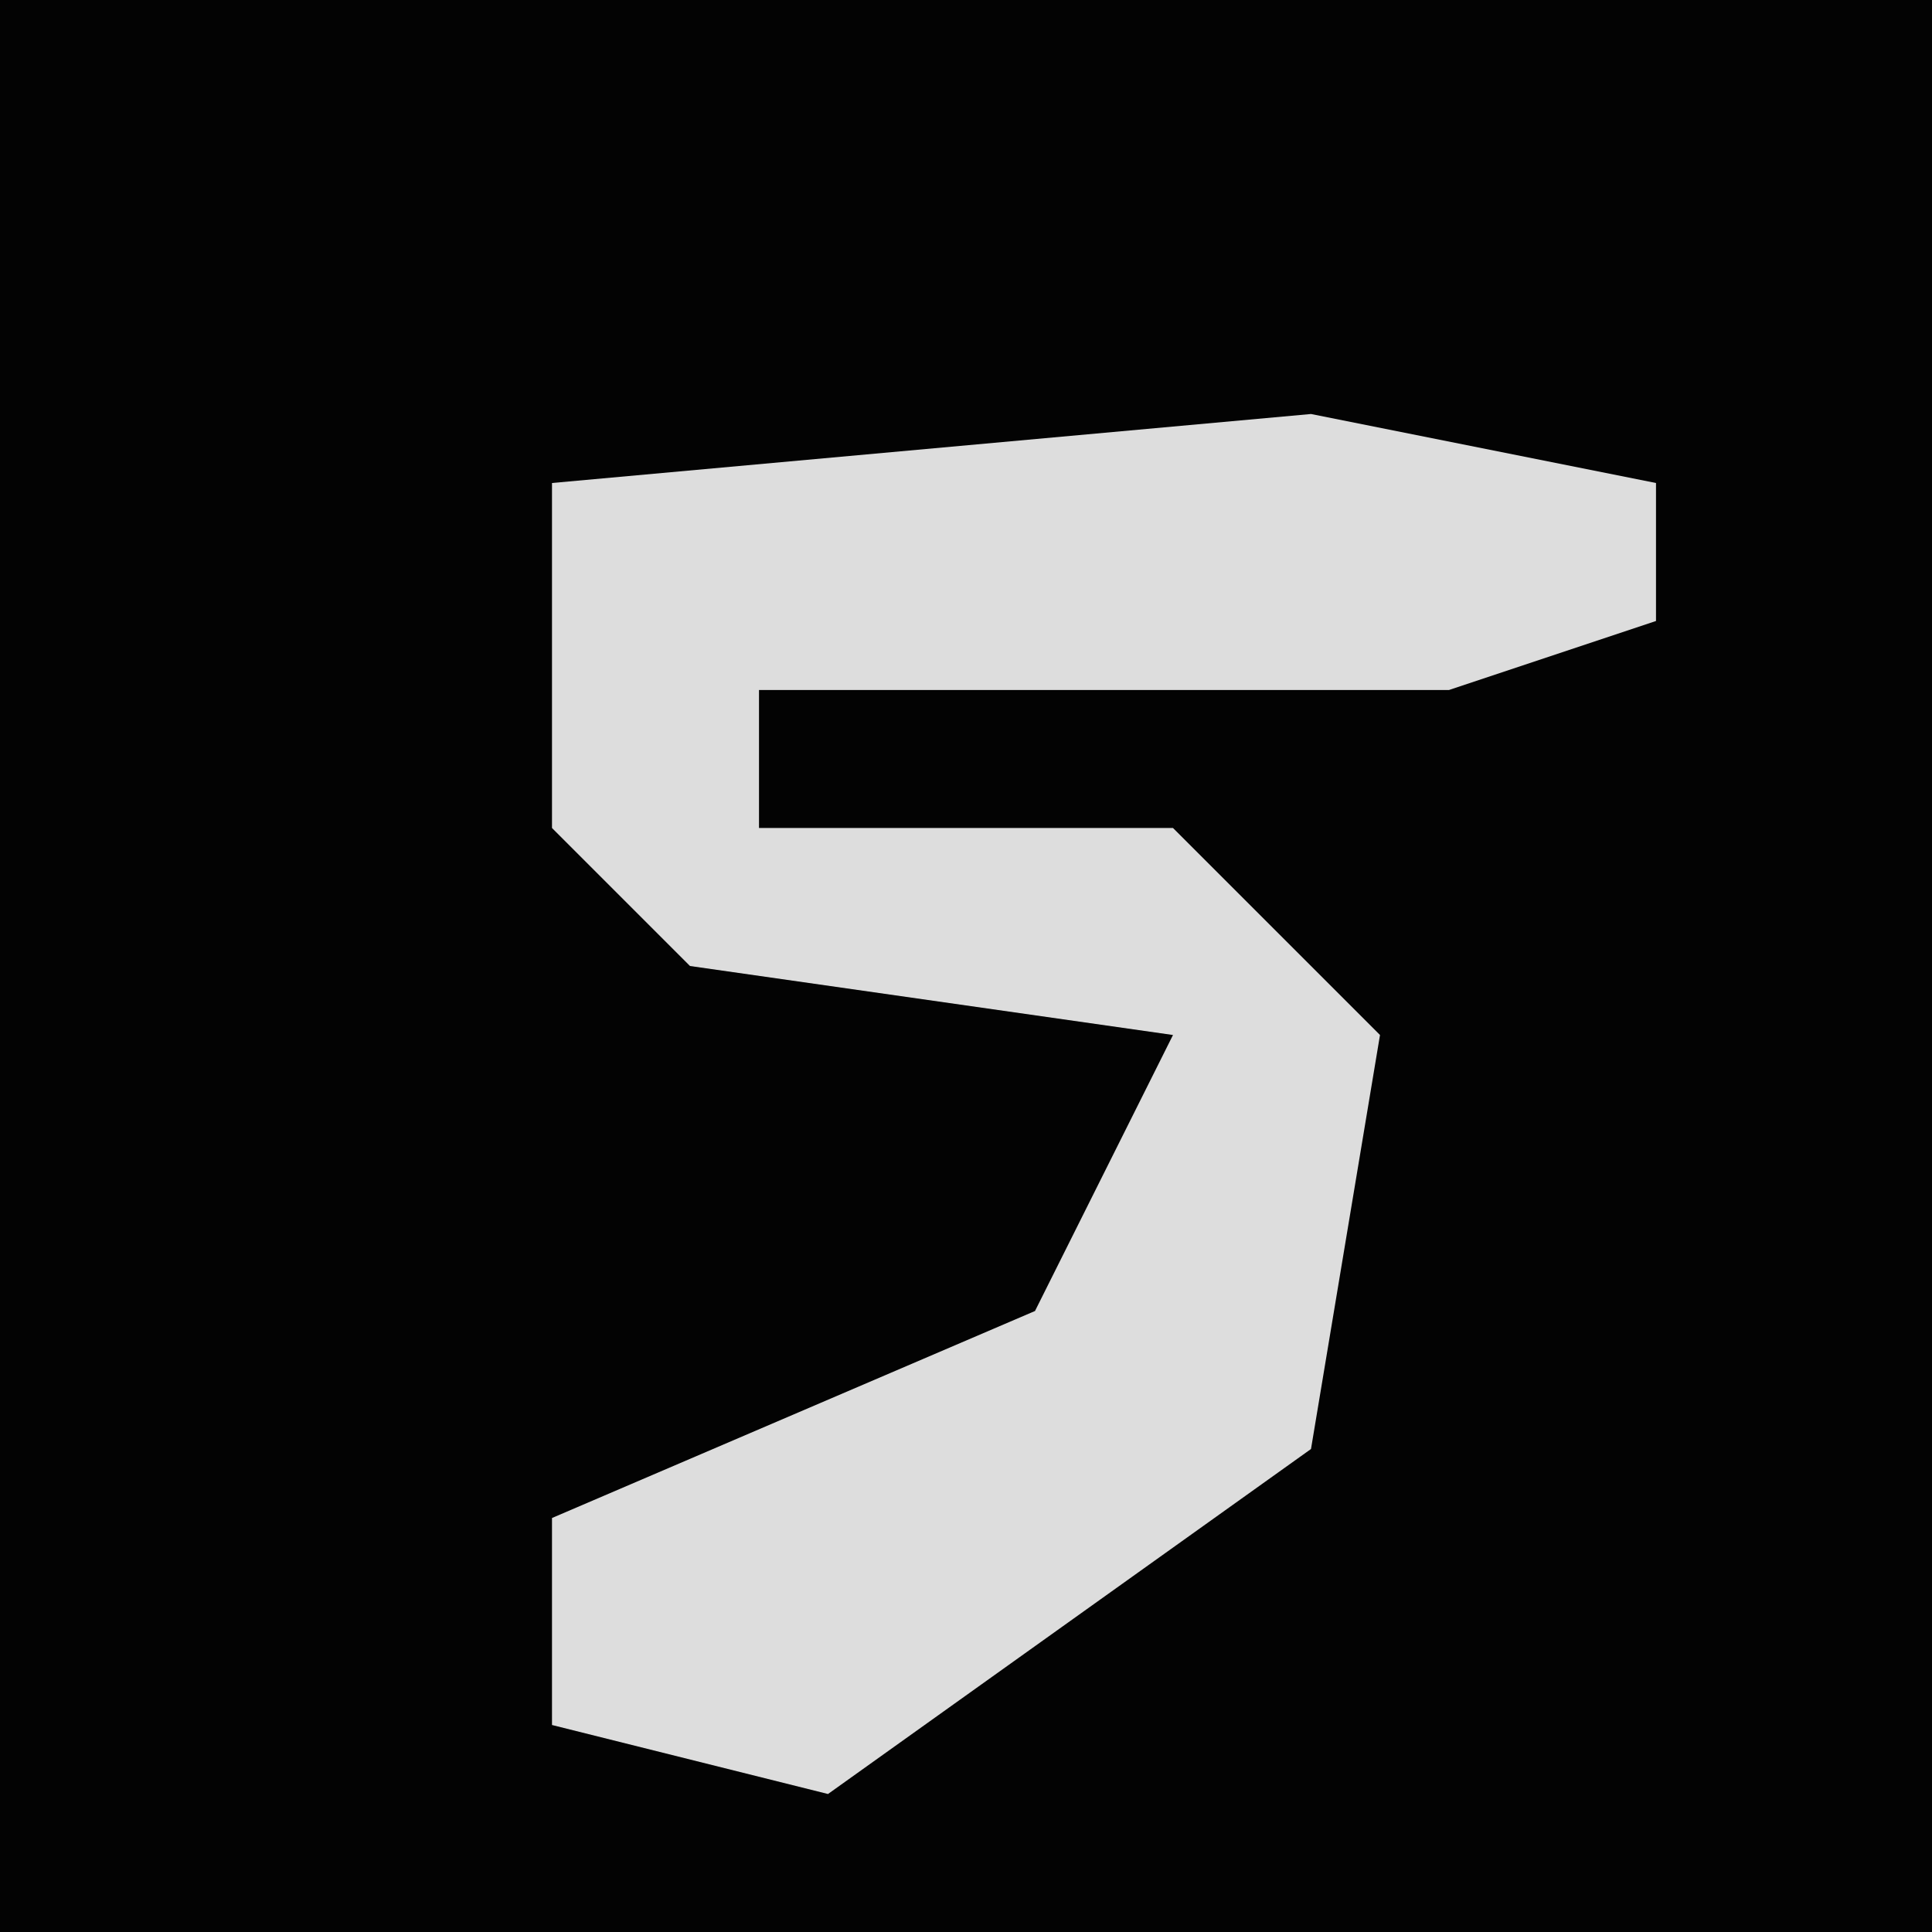 <?xml version="1.0" encoding="UTF-8"?>
<svg version="1.1" xmlns="http://www.w3.org/2000/svg" width="28" height="28">
<path d="M0,0 L28,0 L28,28 L0,28 Z " fill="#030303" transform="translate(0,0)"/>
<path d="M0,0 L5,1 L5,3 L2,4 L-8,4 L-8,6 L-2,6 L1,9 L0,15 L-7,20 L-11,19 L-11,16 L-4,13 L-2,9 L-9,8 L-11,6 L-11,1 Z " fill="#DDDDDD" transform="translate(19,6)"/>
</svg>
